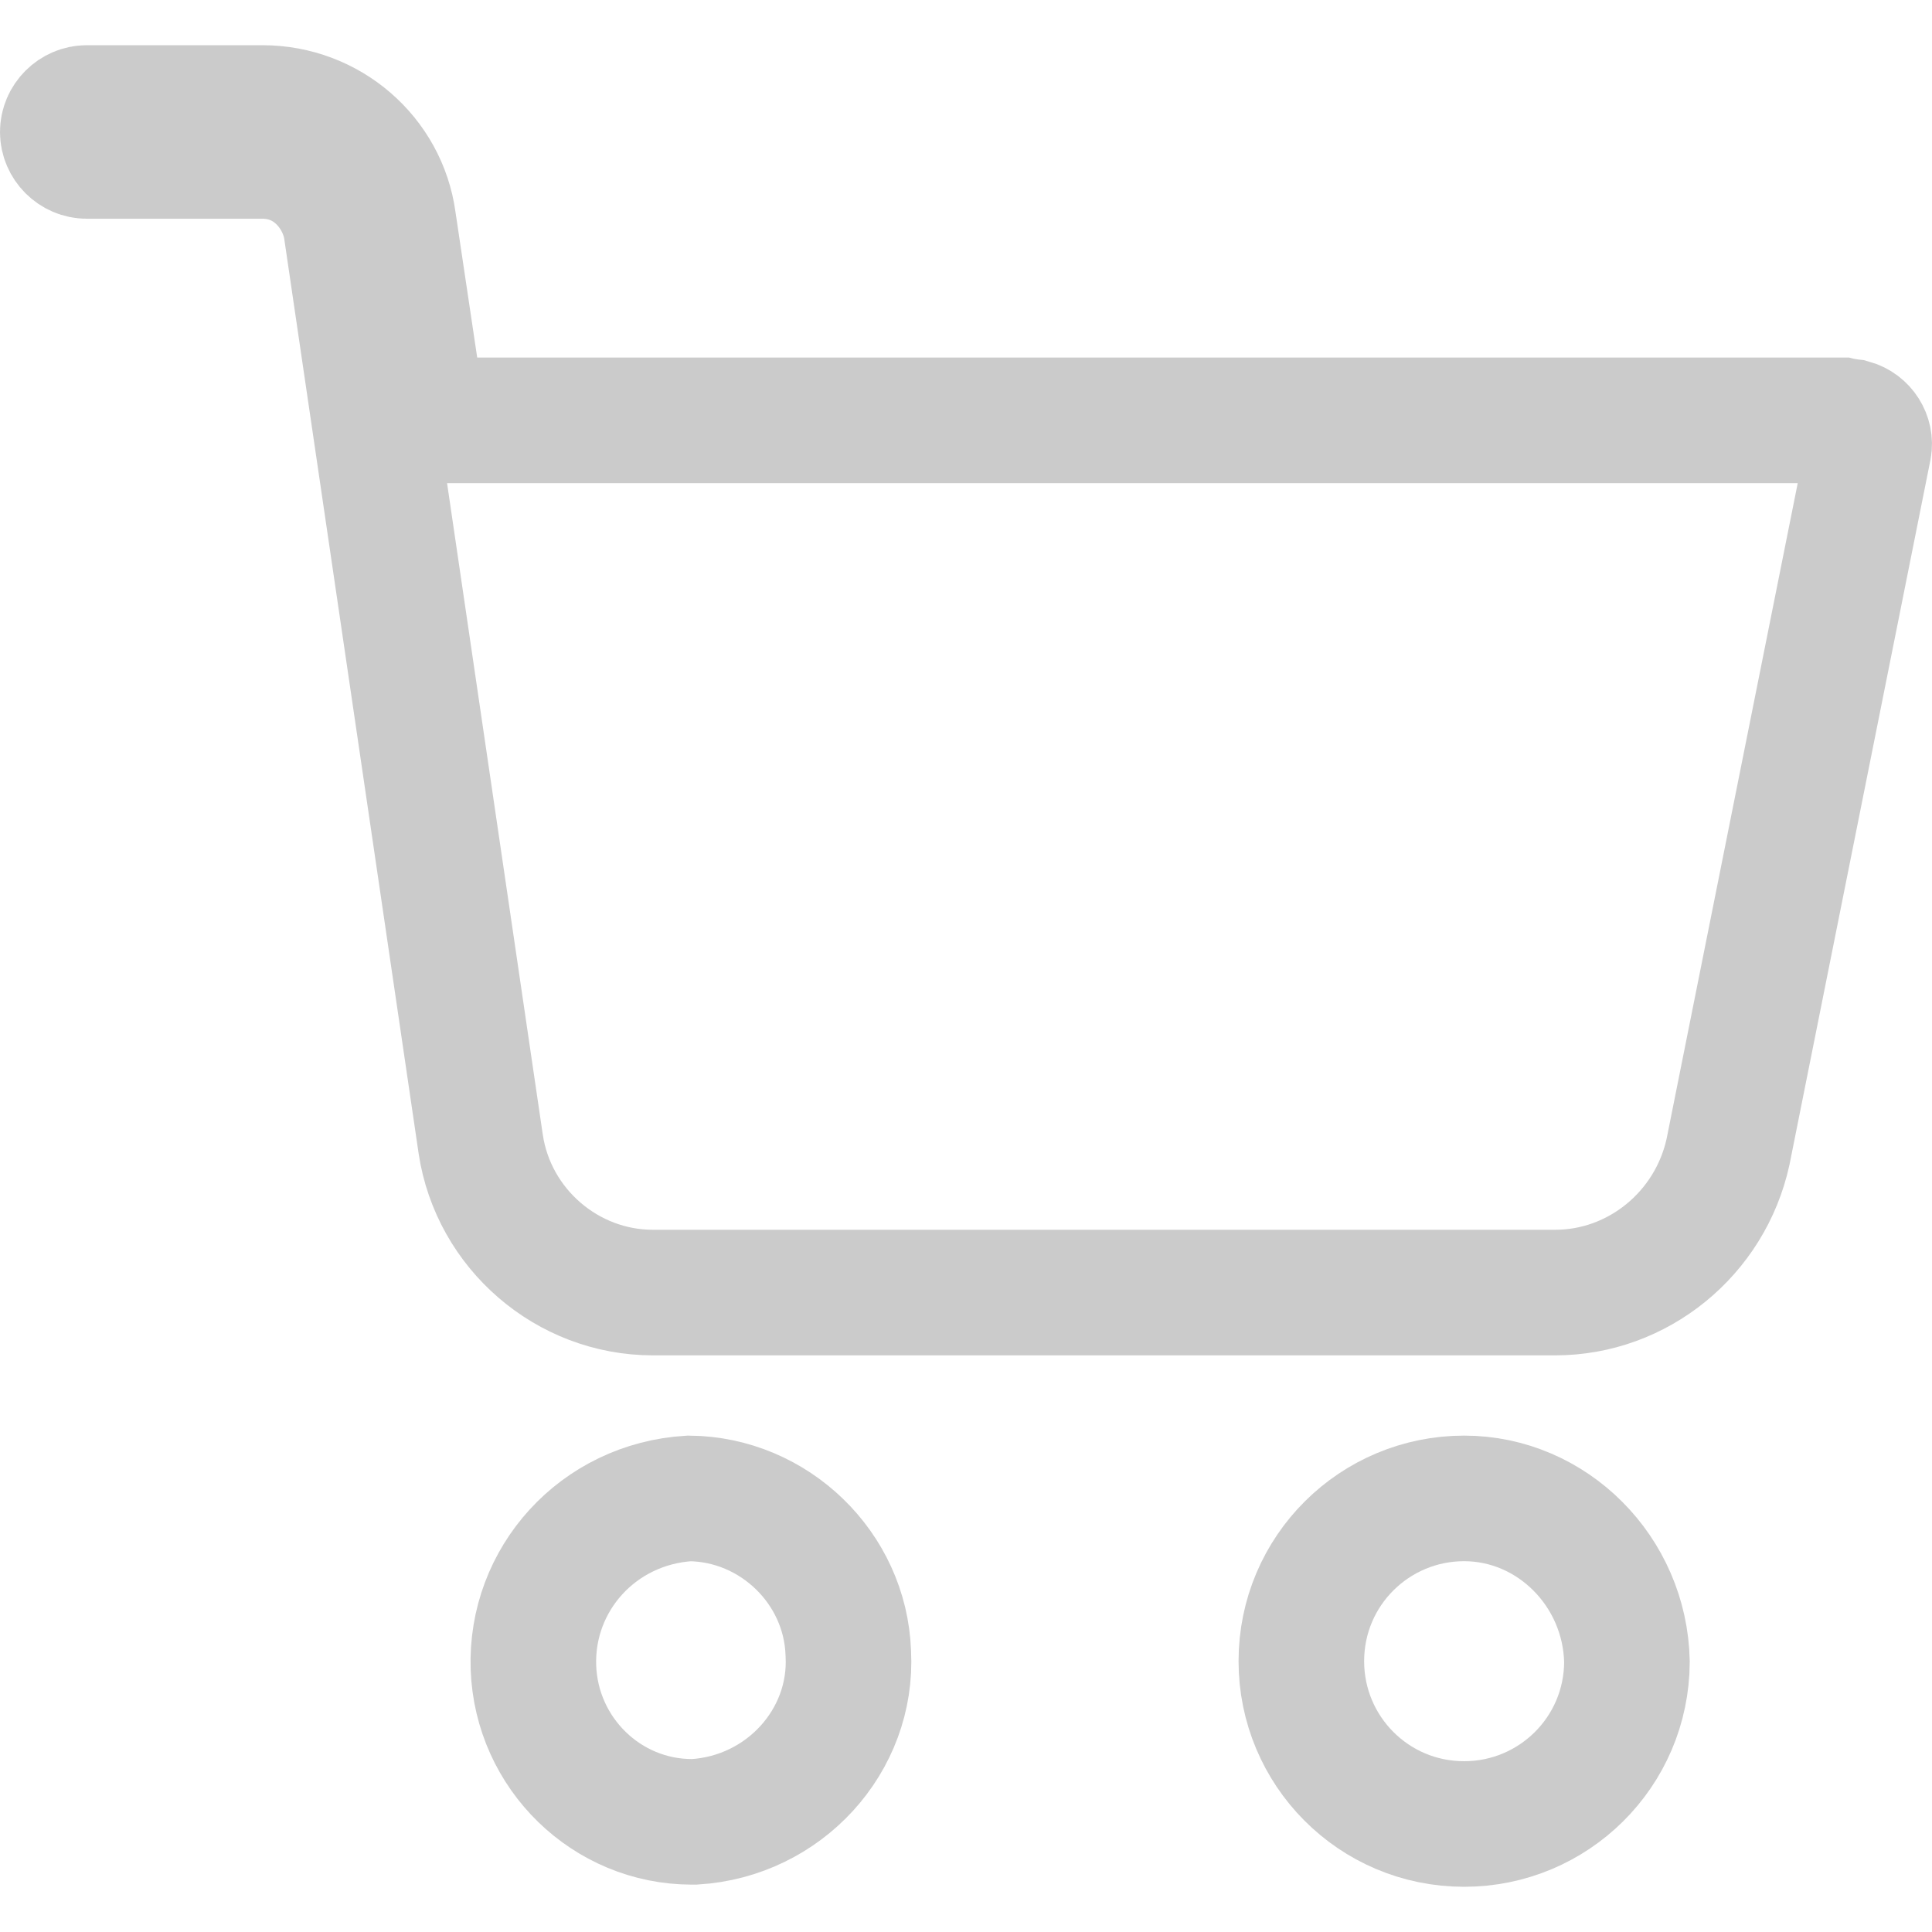 <svg width="28" height="28" viewBox="0 0 200 200" fill="none" xmlns="http://www.w3.org/2000/svg">
<path d="M134.715 171.967C134.715 162.574 142.318 155.114 151.568 155.114C160.657 155.114 168.226 162.648 168.421 172.024C168.39 181.391 160.799 188.82 151.568 188.82C142.175 188.82 134.715 181.217 134.715 171.967Z" stroke="#CBCBCB" stroke-width="13"/>
<path d="M42.972 37.974L43.798 43.514H49.4H190.644C190.656 43.517 190.67 43.519 190.685 43.522L190.727 43.53C190.837 43.55 191.081 43.595 191.298 43.628C191.401 43.644 191.547 43.666 191.723 43.685C192.966 44.028 193.663 45.237 193.465 46.333L178.888 119.22C177.033 127.719 169.536 133.806 161 133.806H67.589C58.704 133.806 51.091 127.202 49.767 118.465C49.766 118.461 49.765 118.457 49.765 118.453L35.847 23.72L35.822 23.554L35.789 23.39C35.098 19.931 32.056 16.143 27.17 16.143H8.982C7.632 16.143 6.5 15.012 6.5 13.662C6.5 12.311 7.632 11.18 8.982 11.18H27.17C34.069 11.18 39.812 16.232 40.715 22.848L40.72 22.889L40.726 22.929L42.972 37.974Z" stroke="#CBCBCB" stroke-width="13"/>
<path d="M87.813 171.081L87.815 171.133L87.818 171.186C88.292 180.196 81.187 188.023 71.894 188.596H71.629C62.831 188.596 55.548 181.539 55.221 172.633C54.902 163.477 61.912 155.691 71.347 155.115C80.154 155.204 87.494 162.31 87.813 171.081Z" stroke="#CBCBCB" stroke-width="13"/>
</svg>

